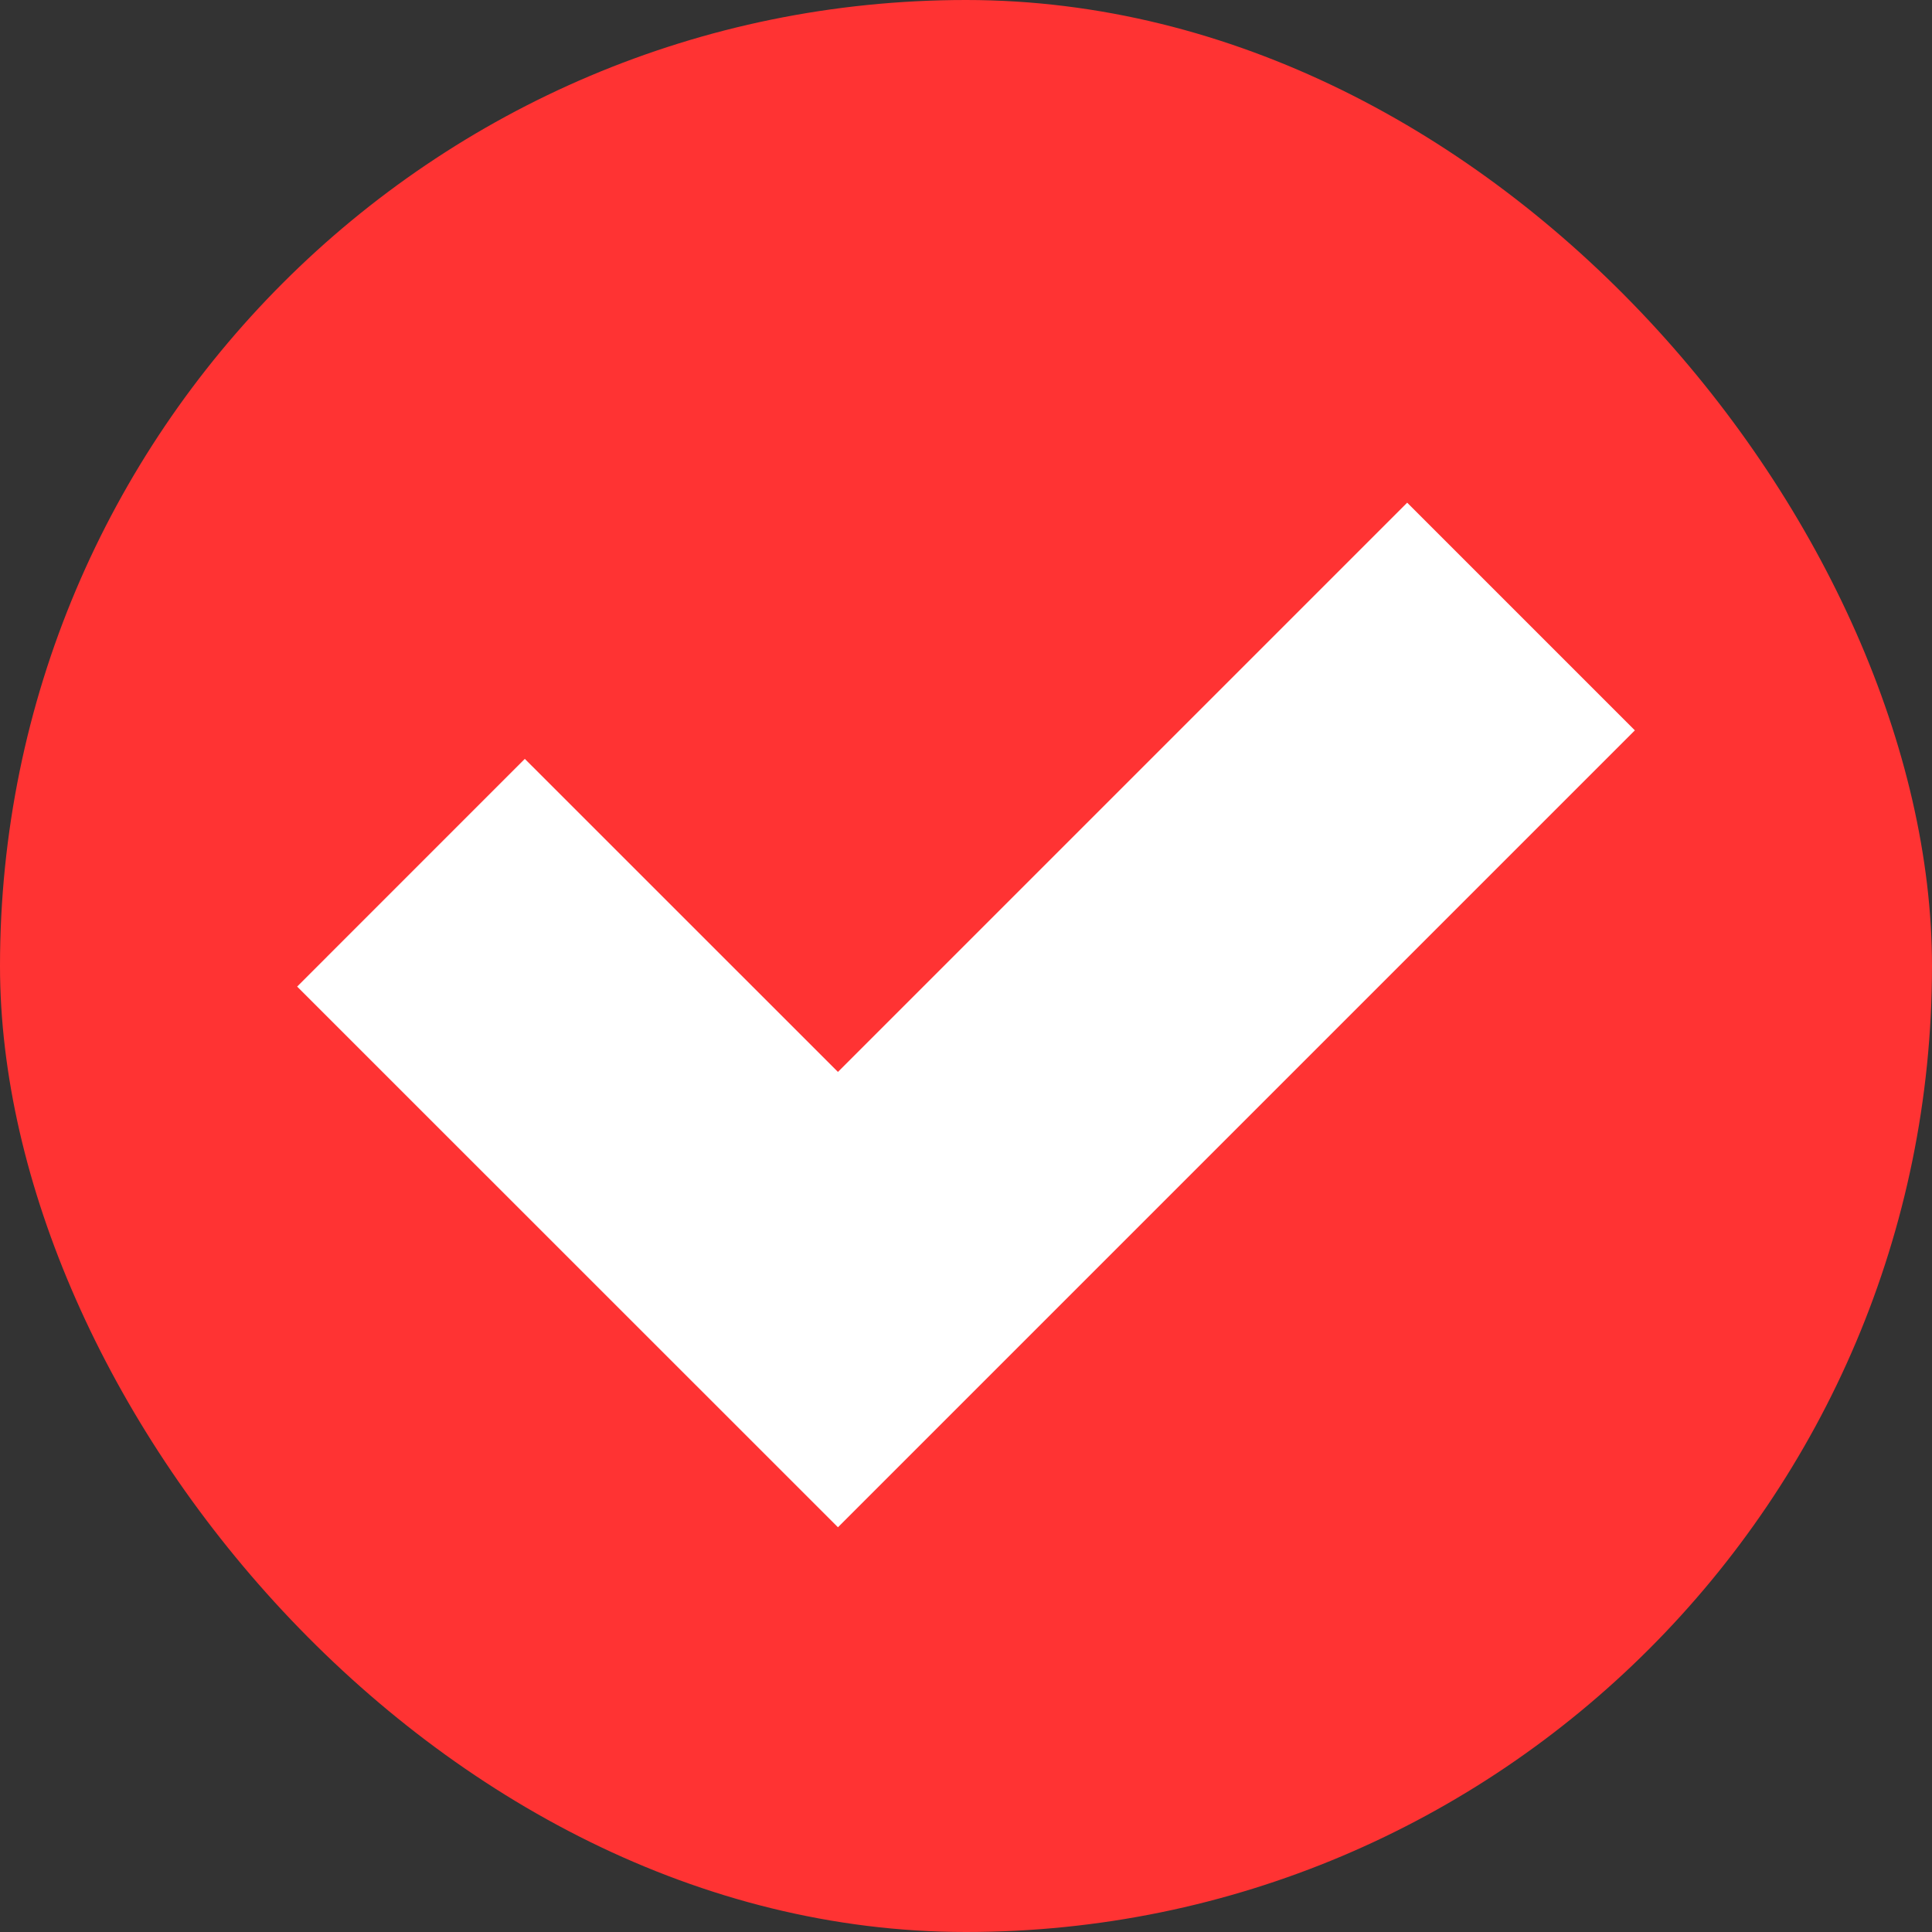 <svg width="18" height="18" viewBox="0 0 18 18" fill="none" xmlns="http://www.w3.org/2000/svg">
<rect x="0" y="0" width="18" height="18" fill="#333333" stroke="none"/>
<rect width="18" height="18" rx="9" fill="#FF3333"/>
<path d="M3.829 8.131L7.807 12.108L14.171 5.744" stroke="white" stroke-width="3"/>
</svg>
